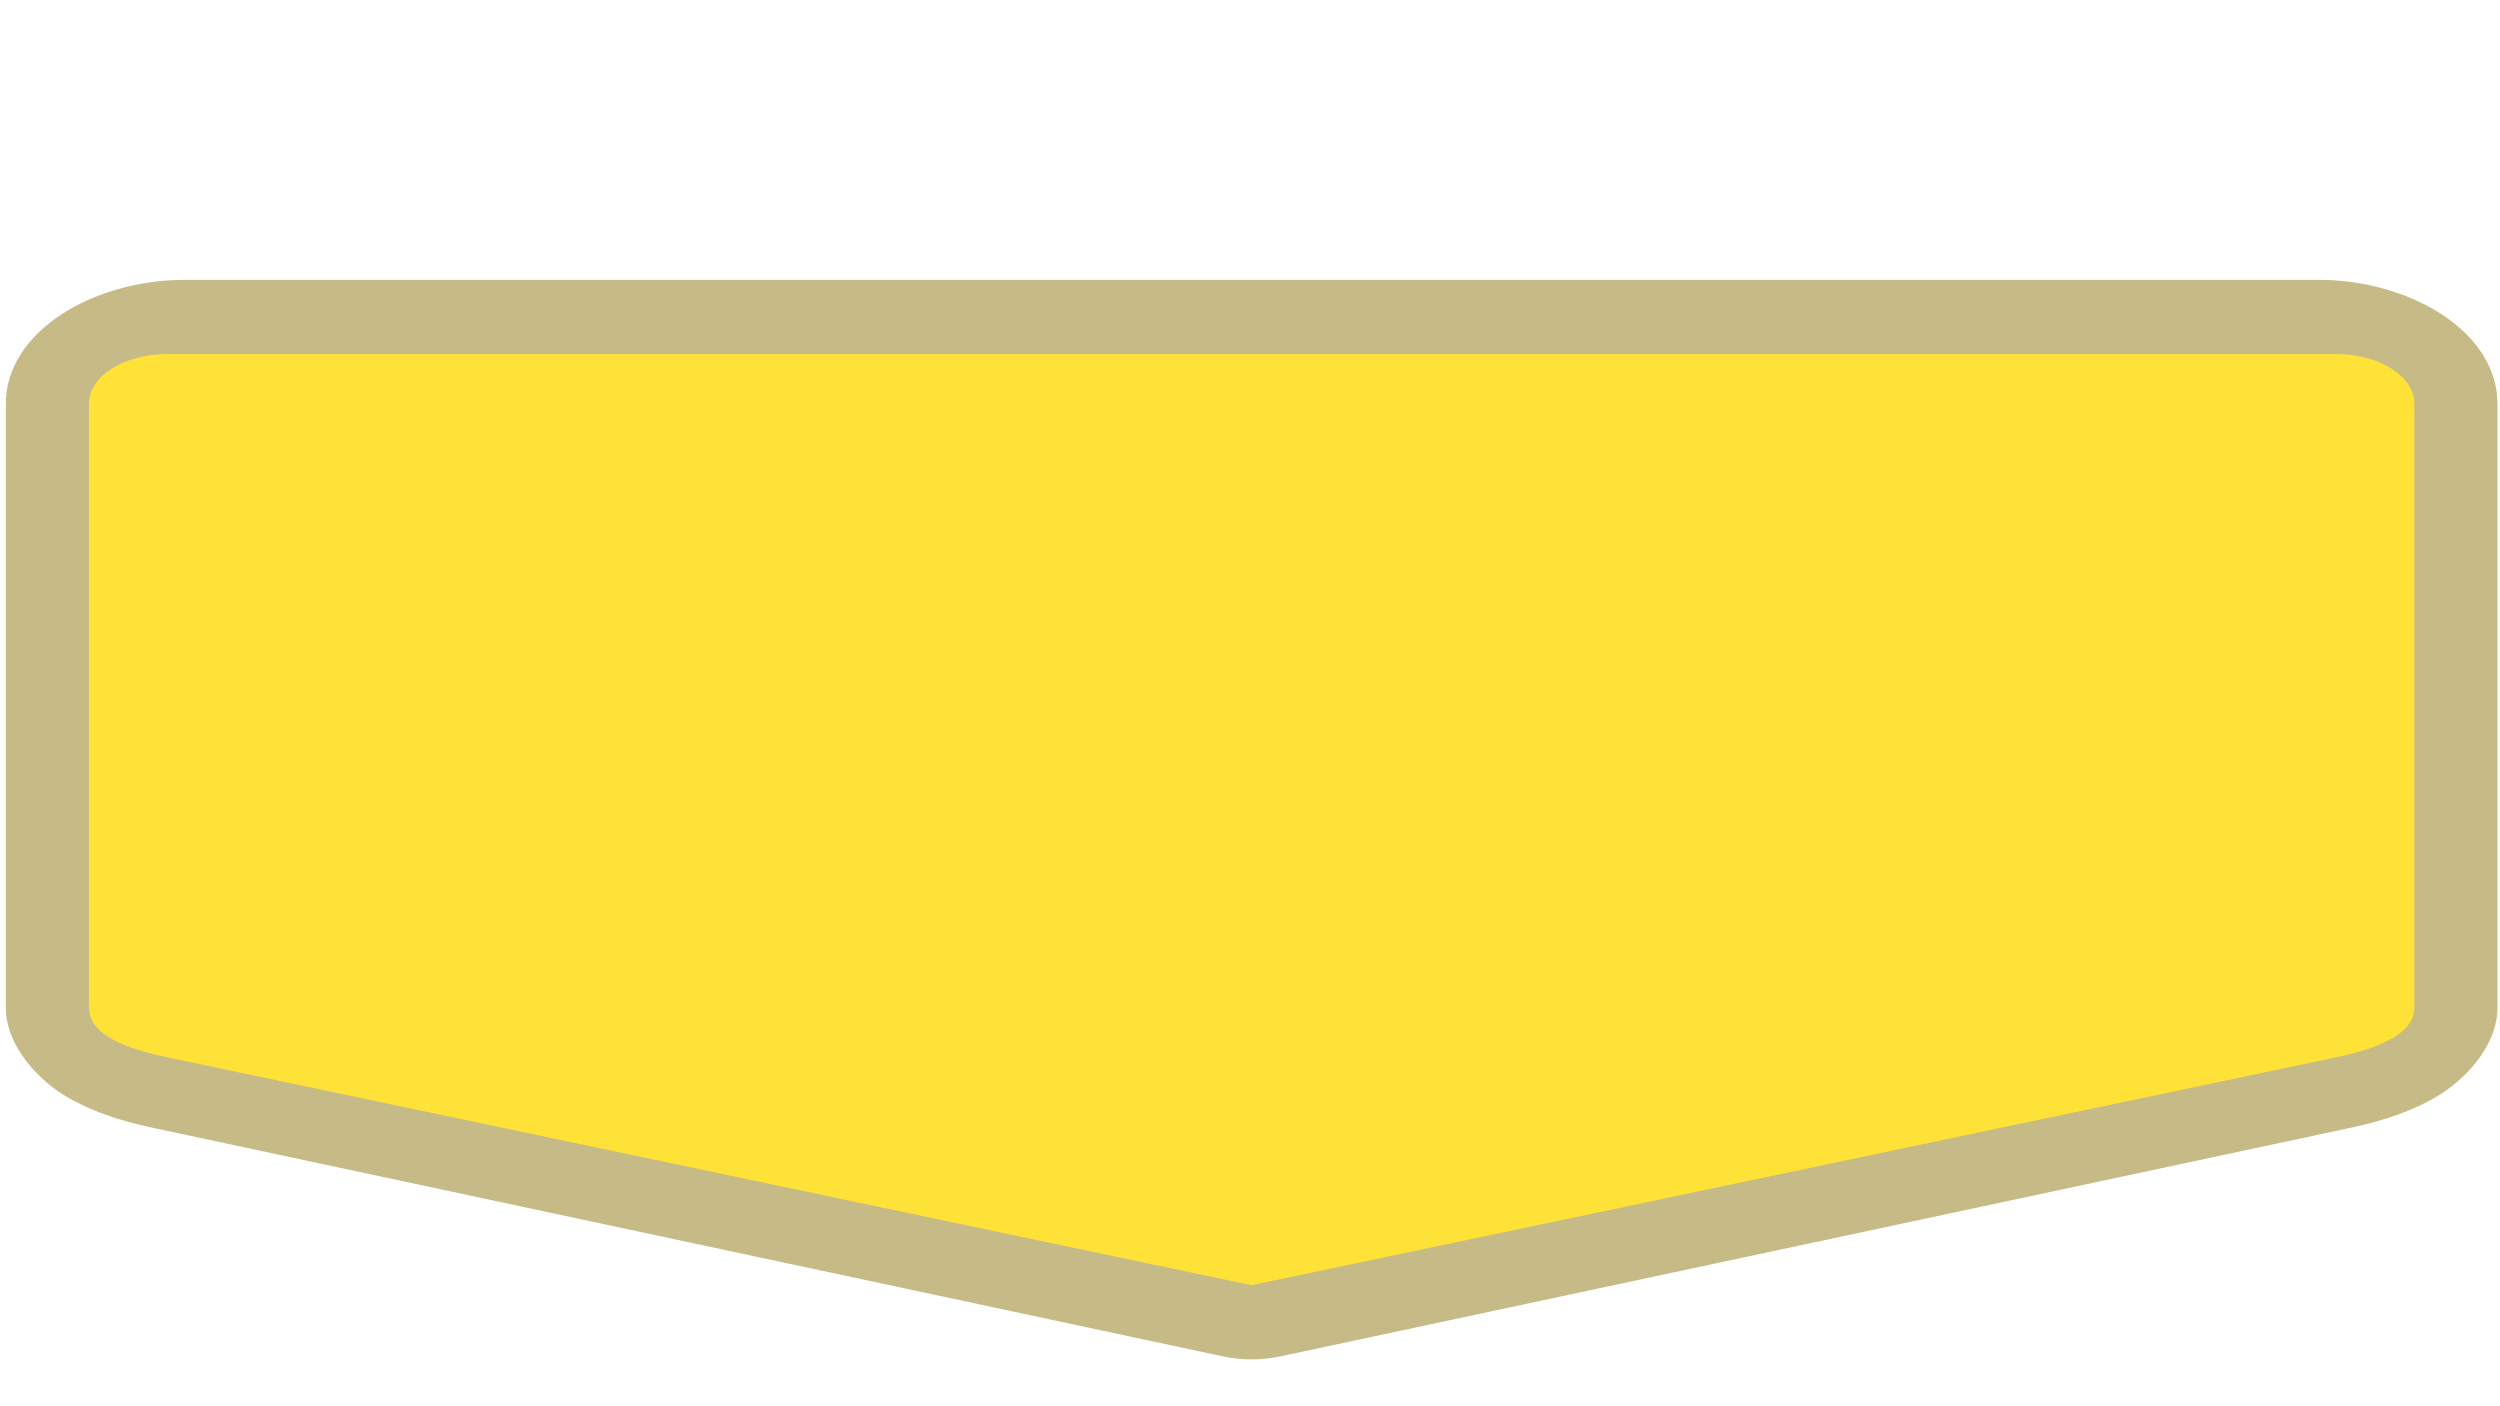 <svg width="48" height="27" viewBox="0 0 48 27" fill="none" xmlns="http://www.w3.org/2000/svg">
<path opacity="0.837" fill-rule="evenodd" clip-rule="evenodd" d="M3.548 5.373C1.801 5.373 0.112 6.357 0.112 7.754V19.345C0.112 20.089 0.751 20.768 1.348 21.097C1.945 21.427 2.509 21.563 3 21.668L23.483 26.043C23.841 26.119 24.222 26.119 24.58 26.043L45.063 21.668C45.547 21.564 46.108 21.428 46.704 21.101C47.299 20.774 47.951 20.1 47.951 19.345V7.754C47.951 6.357 46.261 5.373 44.514 5.373H3.548V5.373Z" fill="#BBAD71"/>
<path fill-rule="evenodd" clip-rule="evenodd" d="M3.212 6.798H44.85C45.684 6.798 46.356 7.224 46.356 7.753V19.346C46.356 19.875 45.596 20.144 44.85 20.301L24.031 24.676L3.212 20.301C2.448 20.14 1.707 19.875 1.707 19.346V7.753C1.707 7.224 2.378 6.798 3.212 6.798Z" fill="#FFE237"/>
</svg>
